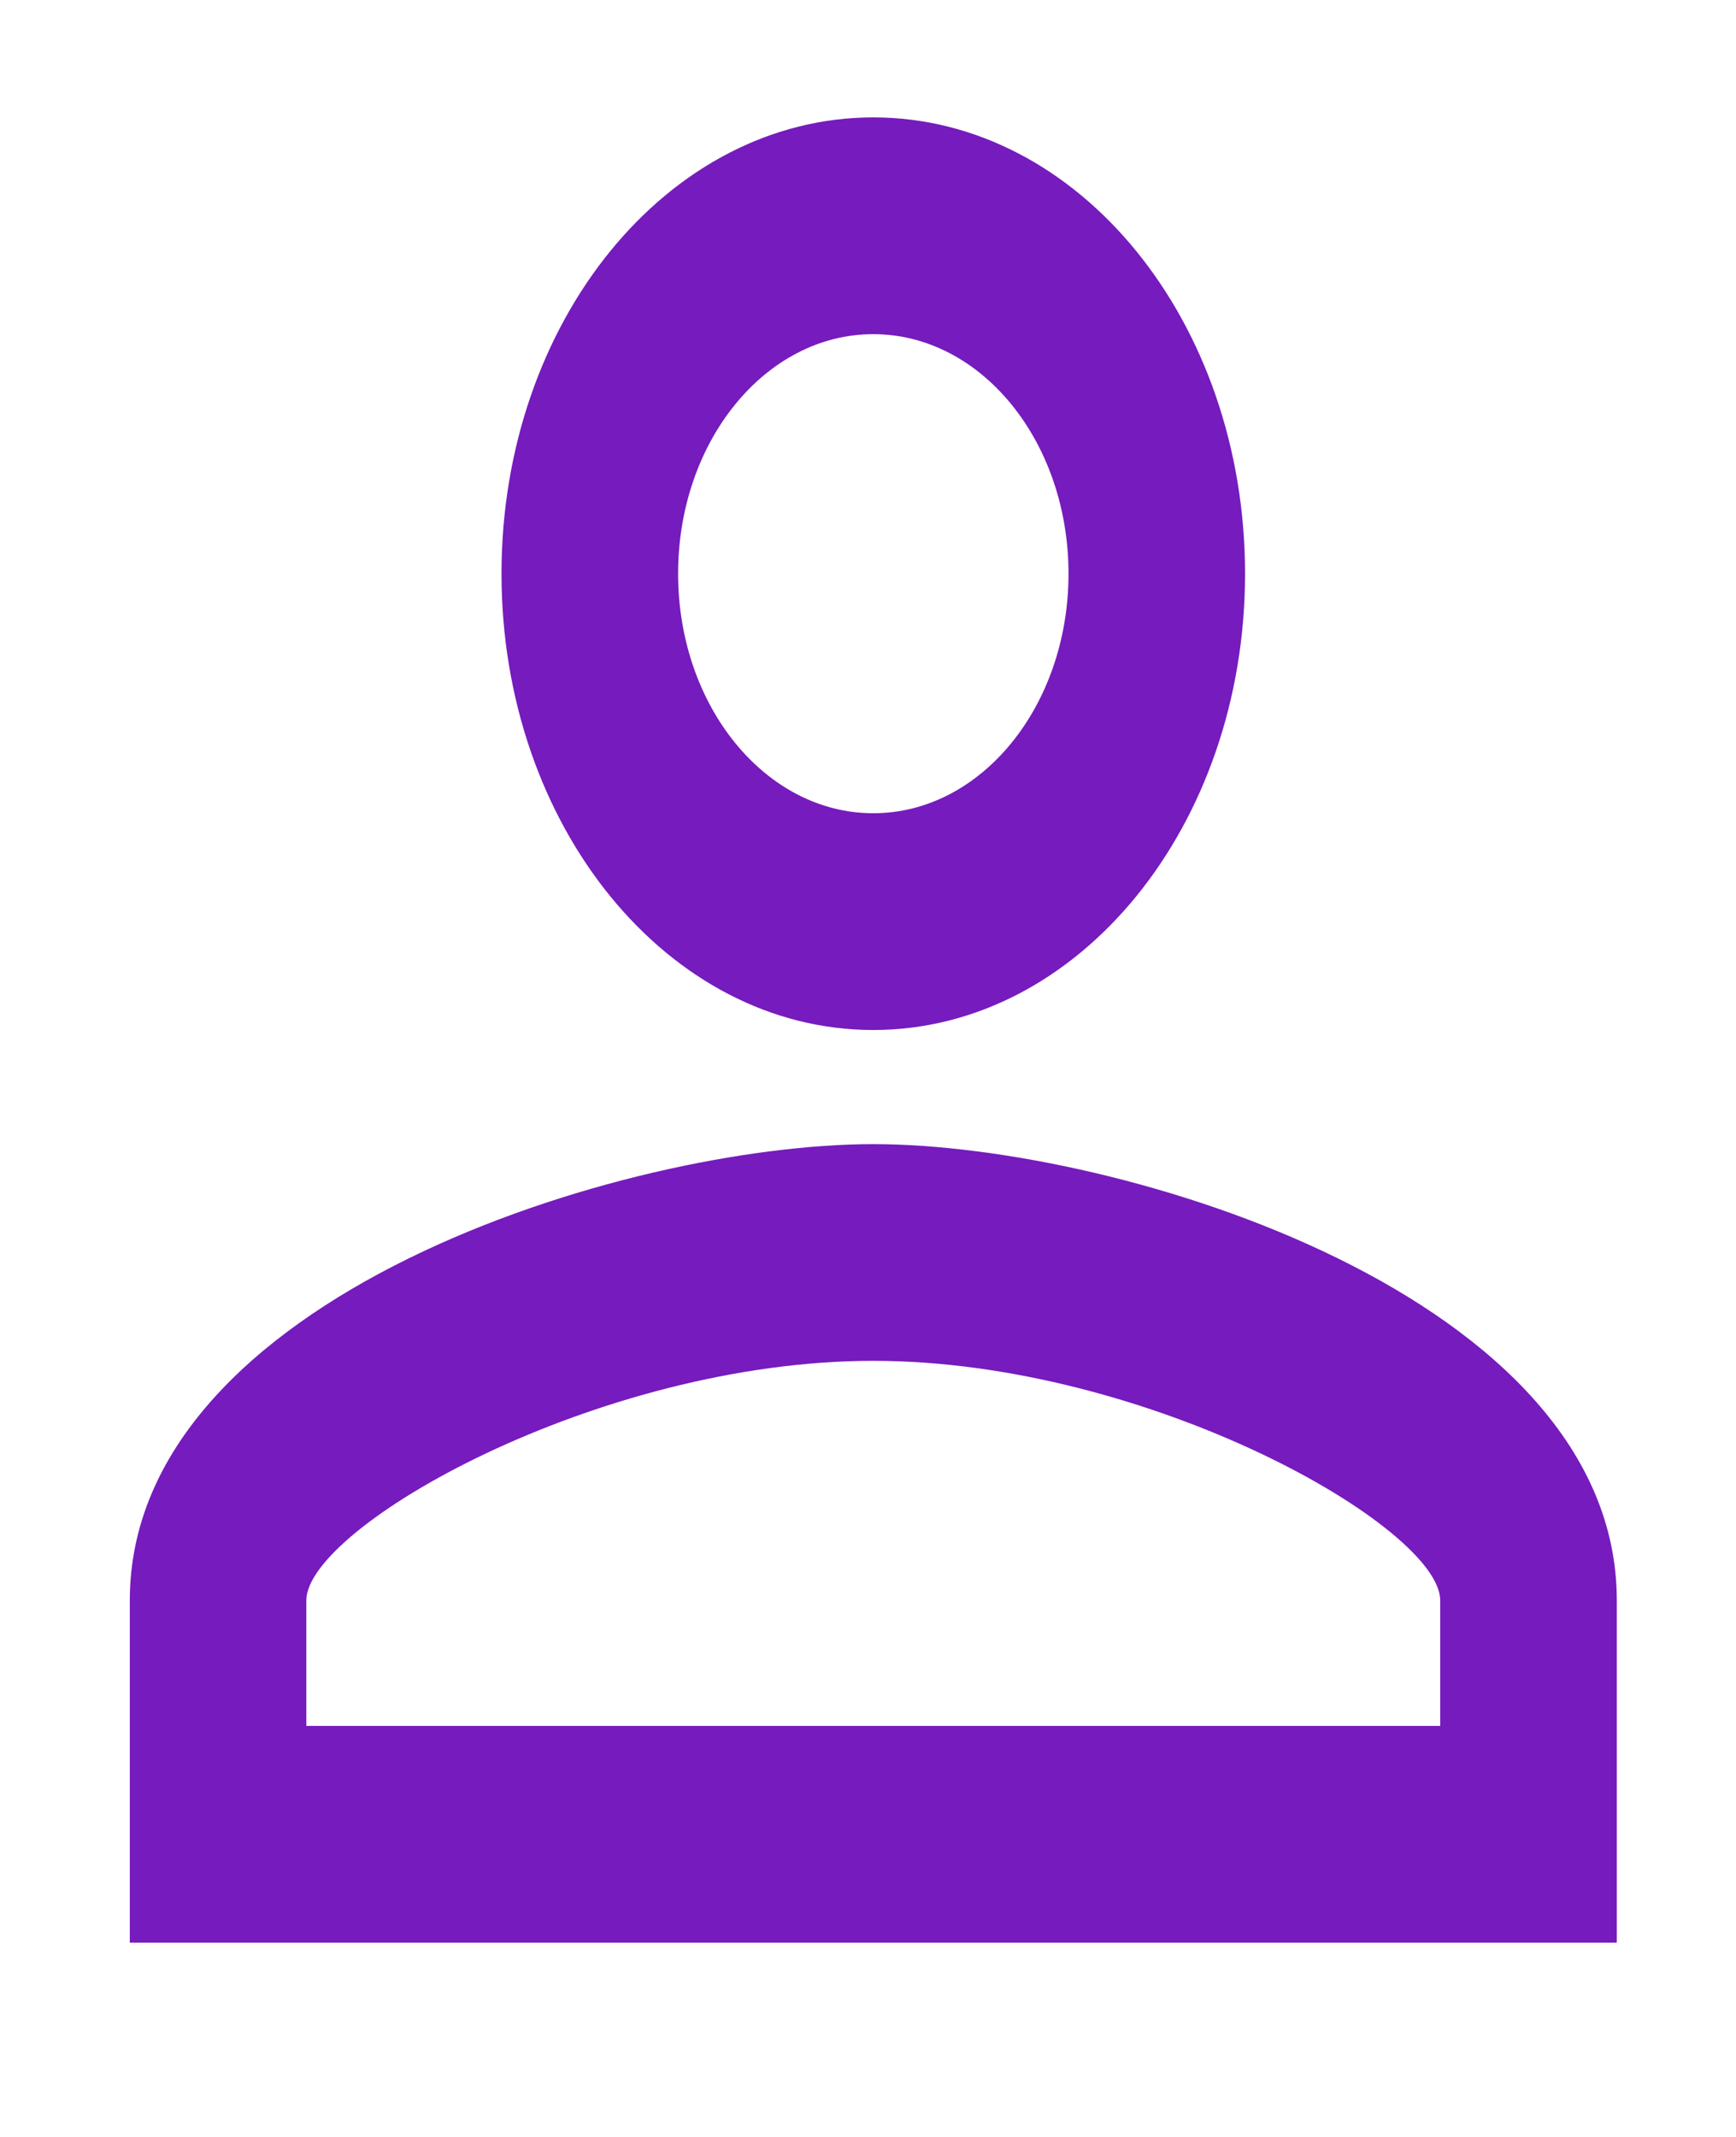 <svg width="26" height="32" viewBox="0 0 26 32" fill="none" xmlns="http://www.w3.org/2000/svg">
<path d="M13.079 5.004C14.694 5.004 16.003 6.609 16.003 8.591C16.003 10.573 14.694 12.178 13.079 12.178C11.465 12.178 10.156 10.573 10.156 8.591C10.156 6.609 11.465 5.004 13.079 5.004ZM13.079 20.378C17.213 20.378 21.57 22.873 21.57 23.966V25.845H4.588V23.966C4.588 22.873 8.945 20.378 13.079 20.378ZM13.079 1.758C10.003 1.758 7.511 4.816 7.511 8.591C7.511 12.366 10.003 15.424 13.079 15.424C16.156 15.424 18.647 12.366 18.647 8.591C18.647 4.816 16.156 1.758 13.079 1.758ZM13.079 17.133C9.363 17.133 1.944 19.422 1.944 23.966V29.091H24.215V23.966C24.215 19.422 16.796 17.133 13.079 17.133Z" fill="#761BBD"/>
</svg>
